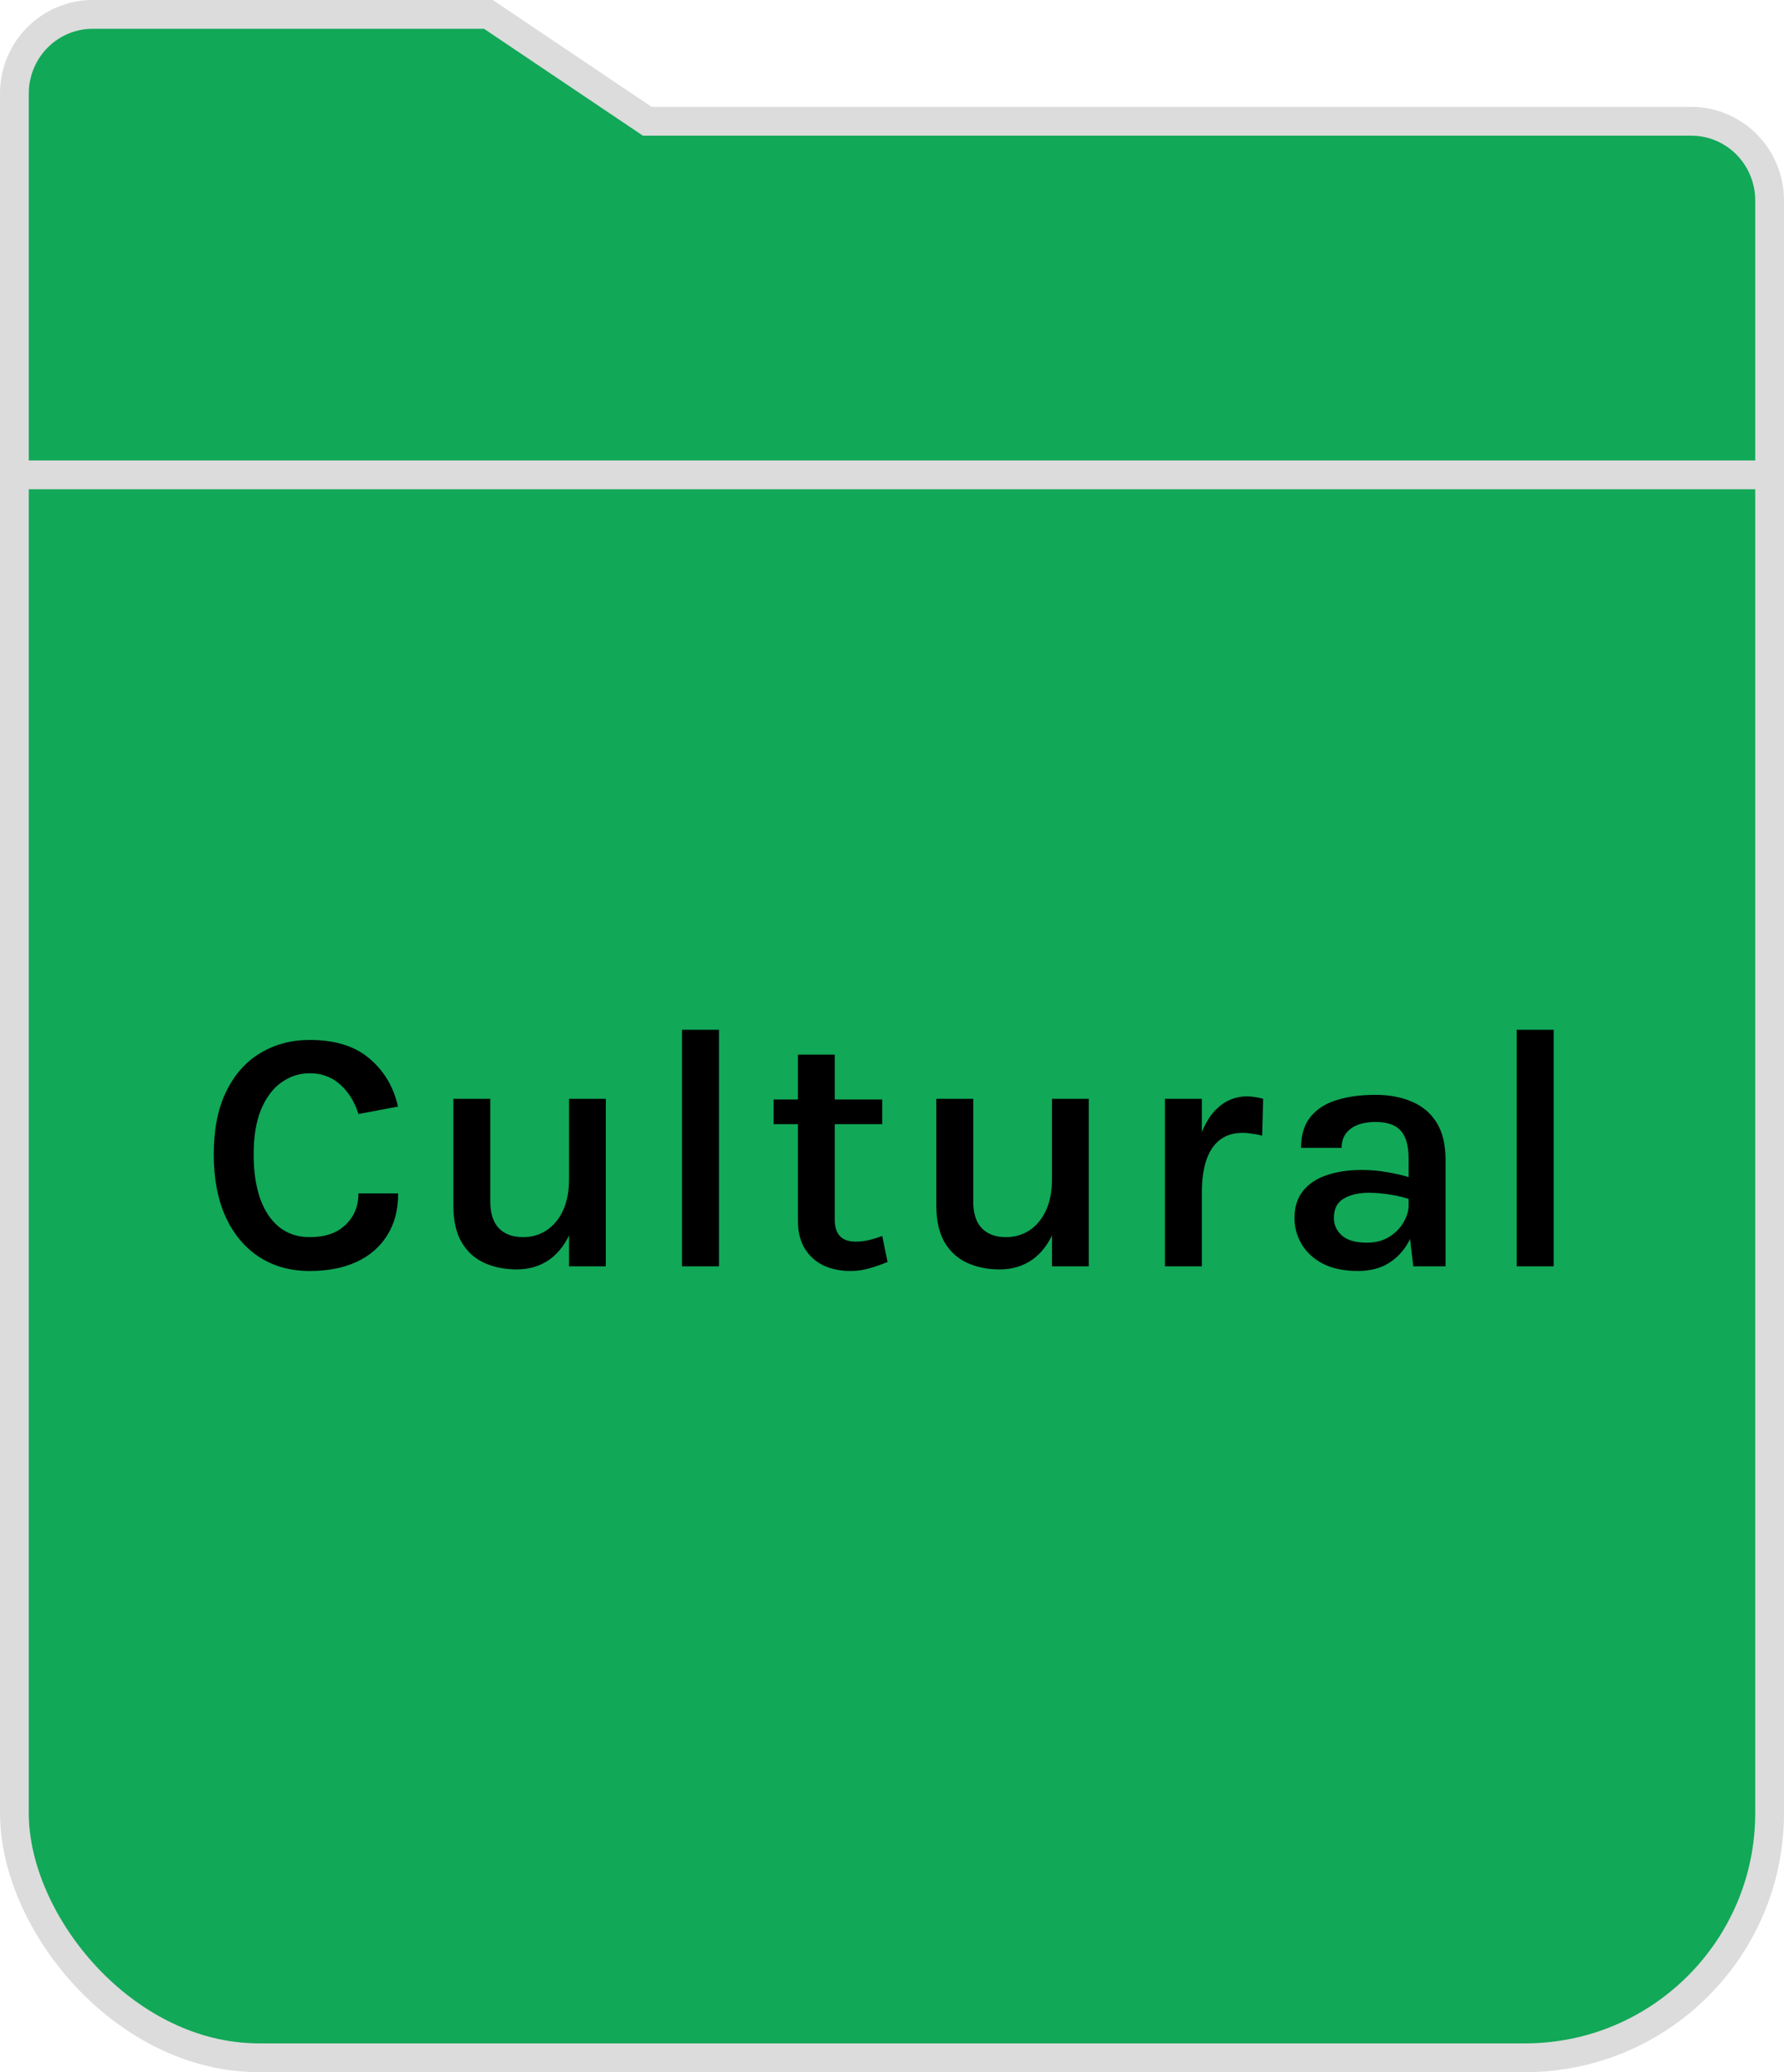 <svg width="62" height="72" viewBox="0 0 62 72" fill="none" xmlns="http://www.w3.org/2000/svg">
<rect x="0.5" y="8.5" width="61" height="63" rx="8.5" fill="#11A858" stroke="#DCDCDC"/>
<path d="M22.369 4.129L22.495 4.214H22.648H58.778C59.499 4.214 60.191 4.503 60.701 5.018C61.212 5.534 61.5 6.234 61.5 6.964V16.5H0.5V3.25C0.5 2.519 0.788 1.819 1.299 1.304C1.809 0.789 2.501 0.5 3.222 0.5H16.973L22.369 4.129Z" fill="#11A858" stroke="#DCDCDC"/>
<path d="M10.765 44.162C10.089 44.162 9.501 43.998 9.001 43.67C8.501 43.342 8.113 42.876 7.837 42.272C7.565 41.668 7.429 40.948 7.429 40.112C7.429 39.244 7.573 38.516 7.861 37.928C8.149 37.336 8.545 36.89 9.049 36.59C9.553 36.286 10.125 36.134 10.765 36.134C11.645 36.134 12.337 36.35 12.841 36.782C13.349 37.21 13.679 37.766 13.831 38.45L12.457 38.708C12.325 38.284 12.113 37.942 11.821 37.682C11.533 37.422 11.181 37.292 10.765 37.292C10.405 37.292 10.077 37.398 9.781 37.61C9.485 37.818 9.249 38.132 9.073 38.552C8.901 38.968 8.815 39.488 8.815 40.112C8.815 40.696 8.889 41.204 9.037 41.636C9.189 42.064 9.409 42.396 9.697 42.632C9.989 42.868 10.345 42.986 10.765 42.986C11.297 42.986 11.711 42.844 12.007 42.56C12.307 42.276 12.457 41.912 12.457 41.468H13.837C13.837 42.036 13.711 42.52 13.459 42.92C13.211 43.32 12.857 43.628 12.397 43.844C11.941 44.056 11.397 44.162 10.765 44.162ZM19.776 38.18H21.054V44H19.776V38.18ZM15.756 38.18H17.04V41.756C17.04 42.164 17.14 42.472 17.34 42.68C17.54 42.884 17.82 42.986 18.18 42.986C18.48 42.986 18.75 42.908 18.99 42.752C19.234 42.592 19.426 42.362 19.566 42.062C19.706 41.762 19.776 41.398 19.776 40.97H20.148C20.148 41.662 20.056 42.242 19.872 42.71C19.688 43.174 19.432 43.524 19.104 43.76C18.776 43.992 18.394 44.108 17.958 44.108C17.542 44.108 17.166 44.032 16.83 43.88C16.498 43.728 16.236 43.49 16.044 43.166C15.852 42.838 15.756 42.41 15.756 41.882V38.18ZM23.702 44V35.78H24.986V44H23.702ZM29.55 44.162C29.214 44.162 28.908 44.1 28.632 43.976C28.36 43.848 28.142 43.656 27.978 43.4C27.814 43.14 27.732 42.814 27.732 42.422V36.644H29.01V42.38C29.01 42.888 29.252 43.142 29.736 43.142C29.884 43.142 30.03 43.126 30.174 43.094C30.318 43.062 30.48 43.012 30.66 42.944L30.846 43.85C30.63 43.938 30.416 44.012 30.204 44.072C29.996 44.132 29.778 44.162 29.55 44.162ZM26.886 39.062V38.204H30.66V39.062H26.886ZM36.56 38.18H37.838V44H36.56V38.18ZM32.54 38.18H33.824V41.756C33.824 42.164 33.924 42.472 34.124 42.68C34.324 42.884 34.604 42.986 34.964 42.986C35.264 42.986 35.534 42.908 35.774 42.752C36.018 42.592 36.21 42.362 36.35 42.062C36.49 41.762 36.56 41.398 36.56 40.97H36.932C36.932 41.662 36.84 42.242 36.656 42.71C36.472 43.174 36.216 43.524 35.888 43.76C35.56 43.992 35.178 44.108 34.742 44.108C34.326 44.108 33.95 44.032 33.614 43.88C33.282 43.728 33.02 43.49 32.828 43.166C32.636 42.838 32.54 42.41 32.54 41.882V38.18ZM40.485 44V38.18H41.769V44H40.485ZM41.439 41.432C41.439 40.68 41.521 40.058 41.685 39.566C41.849 39.07 42.073 38.702 42.357 38.462C42.641 38.218 42.965 38.096 43.329 38.096C43.437 38.096 43.535 38.104 43.623 38.12C43.715 38.132 43.807 38.152 43.899 38.18L43.863 39.458C43.755 39.43 43.639 39.408 43.515 39.392C43.395 39.372 43.285 39.362 43.185 39.362C42.869 39.362 42.605 39.444 42.393 39.608C42.185 39.768 42.029 40.002 41.925 40.31C41.821 40.618 41.769 40.992 41.769 41.432H41.439ZM49.116 44L48.954 42.626V40.256C48.954 39.816 48.864 39.494 48.684 39.29C48.504 39.086 48.21 38.984 47.802 38.984C47.566 38.984 47.36 39.018 47.184 39.086C47.008 39.154 46.87 39.256 46.77 39.392C46.674 39.524 46.626 39.688 46.626 39.884H45.216C45.216 39.448 45.32 39.096 45.528 38.828C45.74 38.556 46.038 38.358 46.422 38.234C46.81 38.106 47.27 38.042 47.802 38.042C48.286 38.042 48.71 38.122 49.074 38.282C49.442 38.438 49.728 38.682 49.932 39.014C50.136 39.346 50.238 39.774 50.238 40.298V44H49.116ZM47.196 44.162C46.704 44.162 46.294 44.076 45.966 43.904C45.642 43.732 45.398 43.506 45.234 43.226C45.07 42.946 44.988 42.644 44.988 42.32C44.988 41.948 45.084 41.638 45.276 41.39C45.472 41.142 45.744 40.958 46.092 40.838C46.444 40.714 46.854 40.652 47.322 40.652C47.634 40.652 47.932 40.678 48.216 40.73C48.504 40.778 48.79 40.846 49.074 40.934V41.696C48.846 41.616 48.596 41.554 48.324 41.51C48.056 41.466 47.804 41.444 47.568 41.444C47.22 41.444 46.93 41.512 46.698 41.648C46.47 41.78 46.356 42.004 46.356 42.32C46.356 42.556 46.448 42.758 46.632 42.926C46.816 43.094 47.108 43.178 47.508 43.178C47.804 43.178 48.06 43.112 48.276 42.98C48.492 42.844 48.658 42.676 48.774 42.476C48.894 42.276 48.954 42.078 48.954 41.882H49.26C49.26 42.29 49.18 42.668 49.02 43.016C48.864 43.36 48.632 43.638 48.324 43.85C48.02 44.058 47.644 44.162 47.196 44.162ZM52.712 44V35.78H53.996V44H52.712Z" fill="black"/>
</svg>
